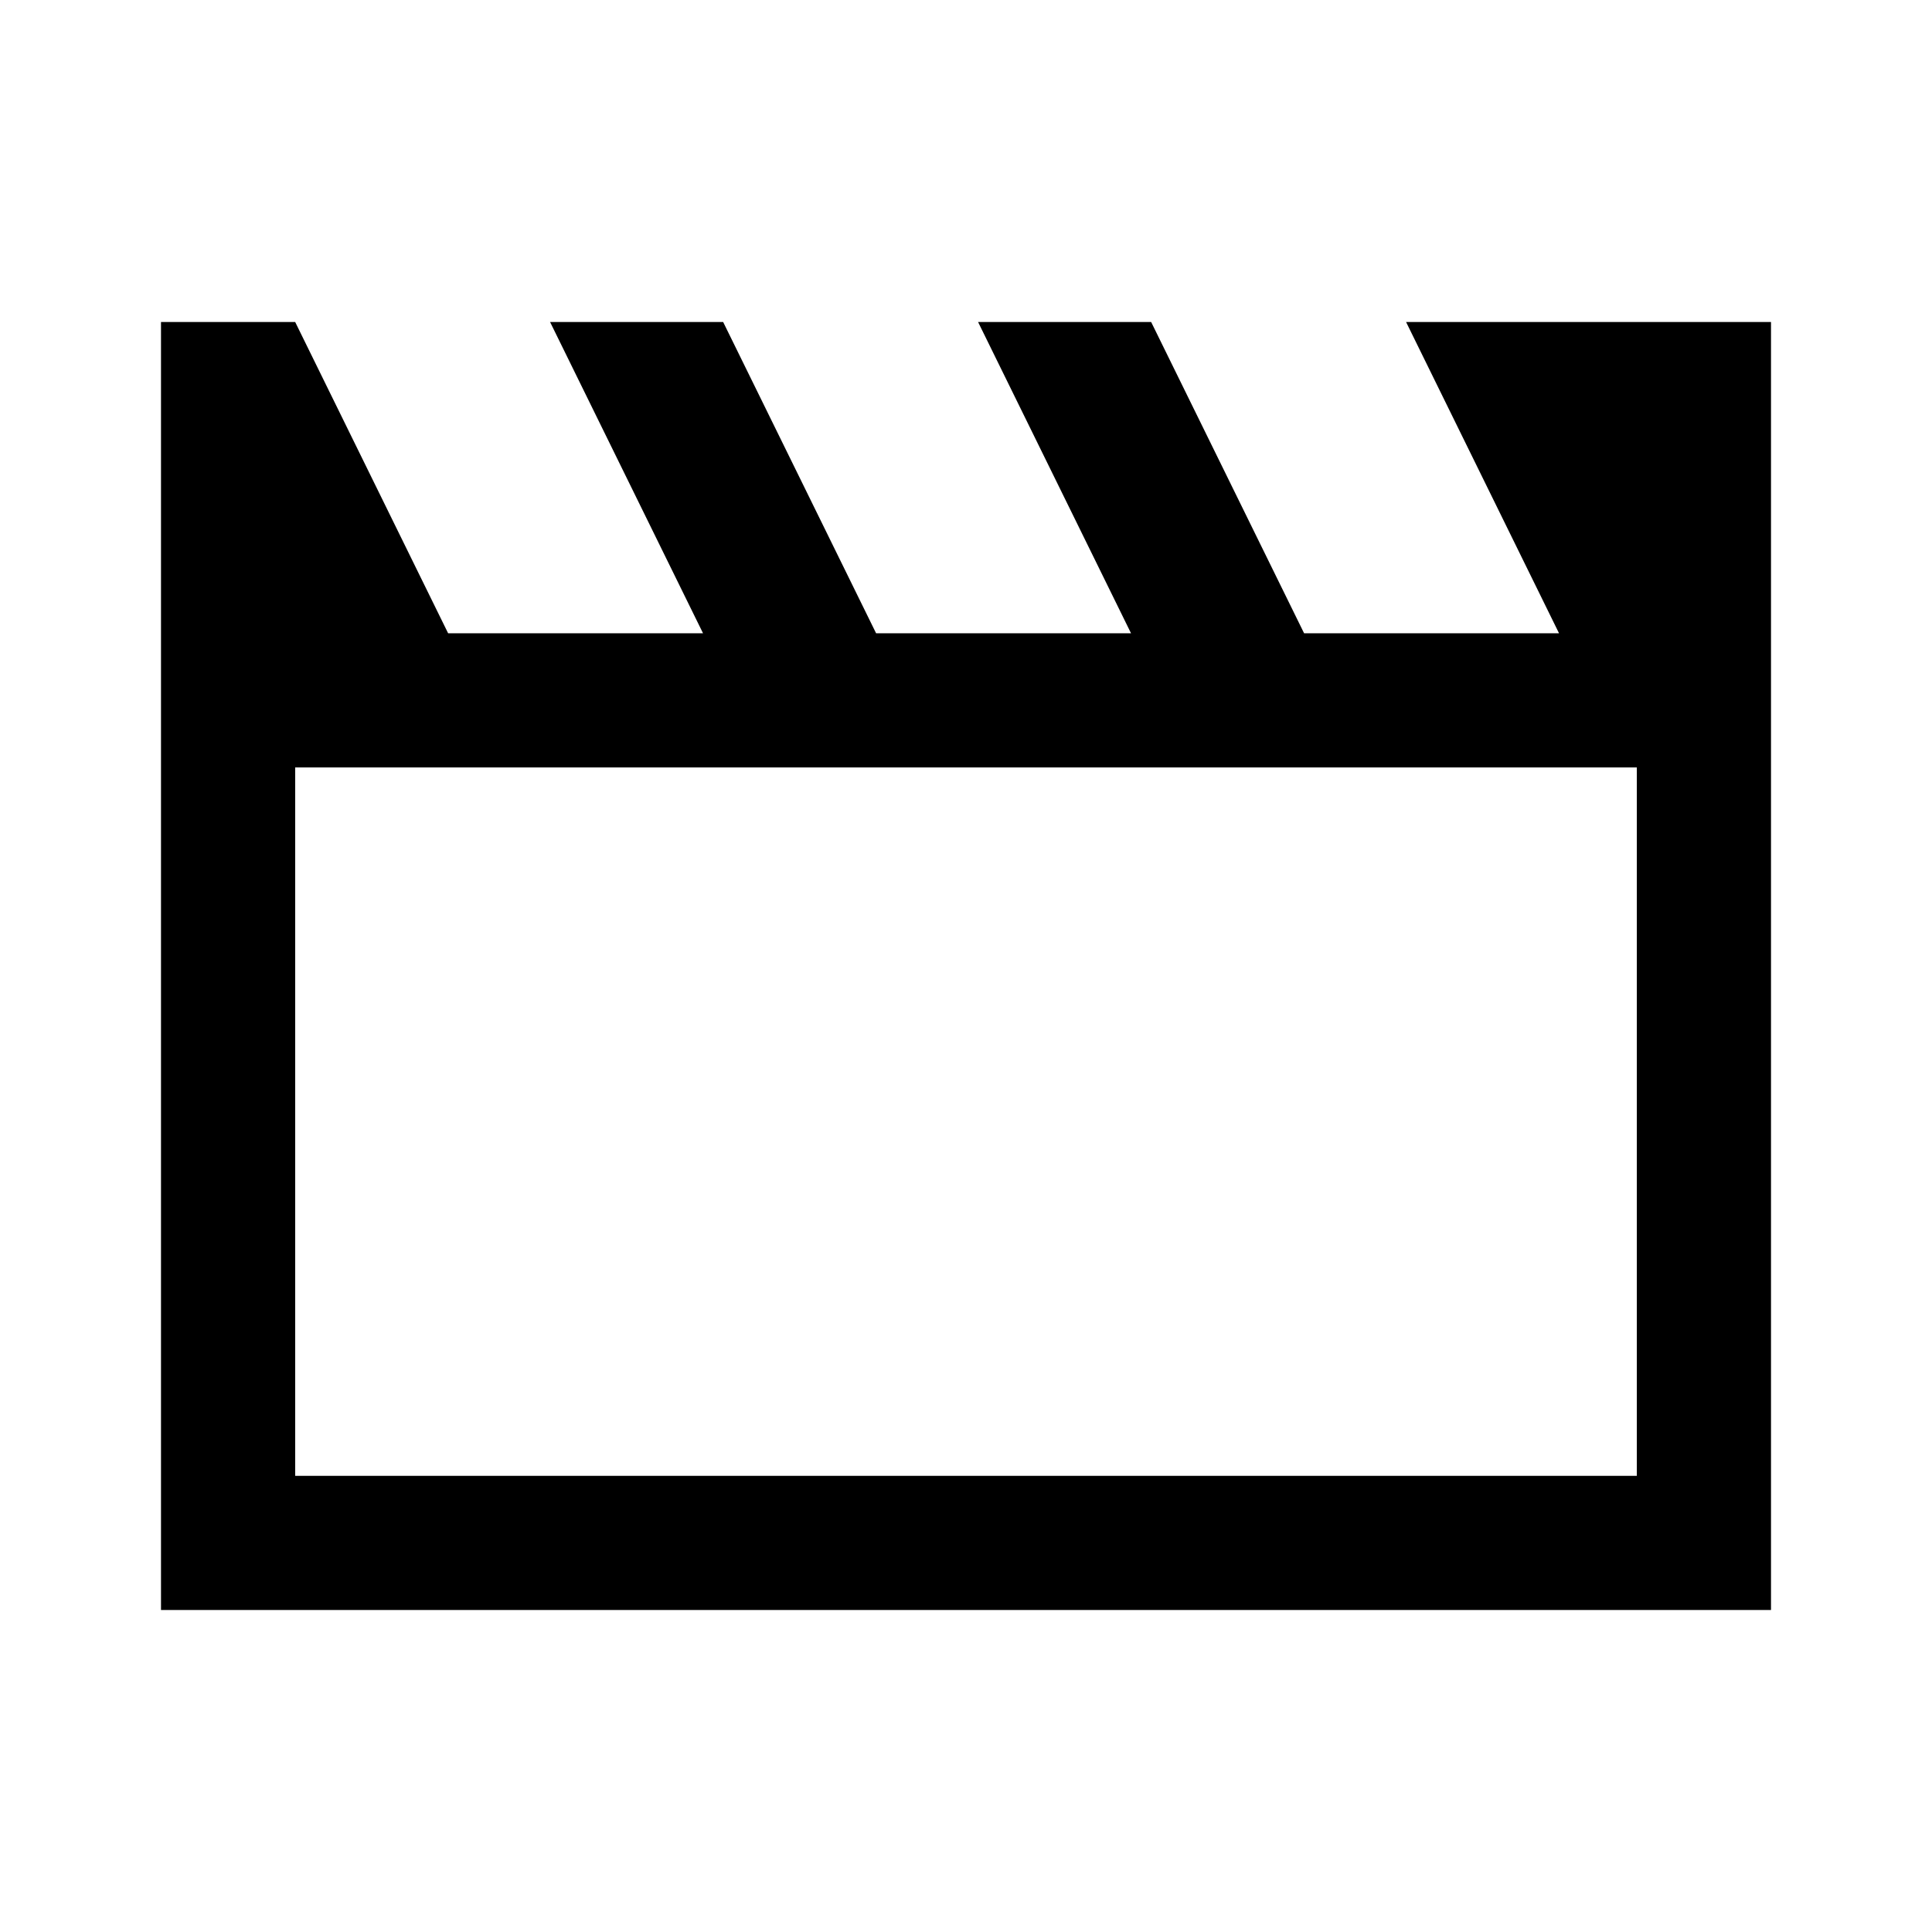 <svg xmlns="http://www.w3.org/2000/svg" height="40" viewBox="0 -960 960 960" width="40"><path d="M80-160v-640h66.67l76 154.67h126.66l-76-154.67h86l76 154.67H562L486-800h86l76 154.67h126.67l-76-154.67H880v640H80Zm66.67-418.67v352h666.66v-352H146.67Zm0 0v352-352Z"/></svg>